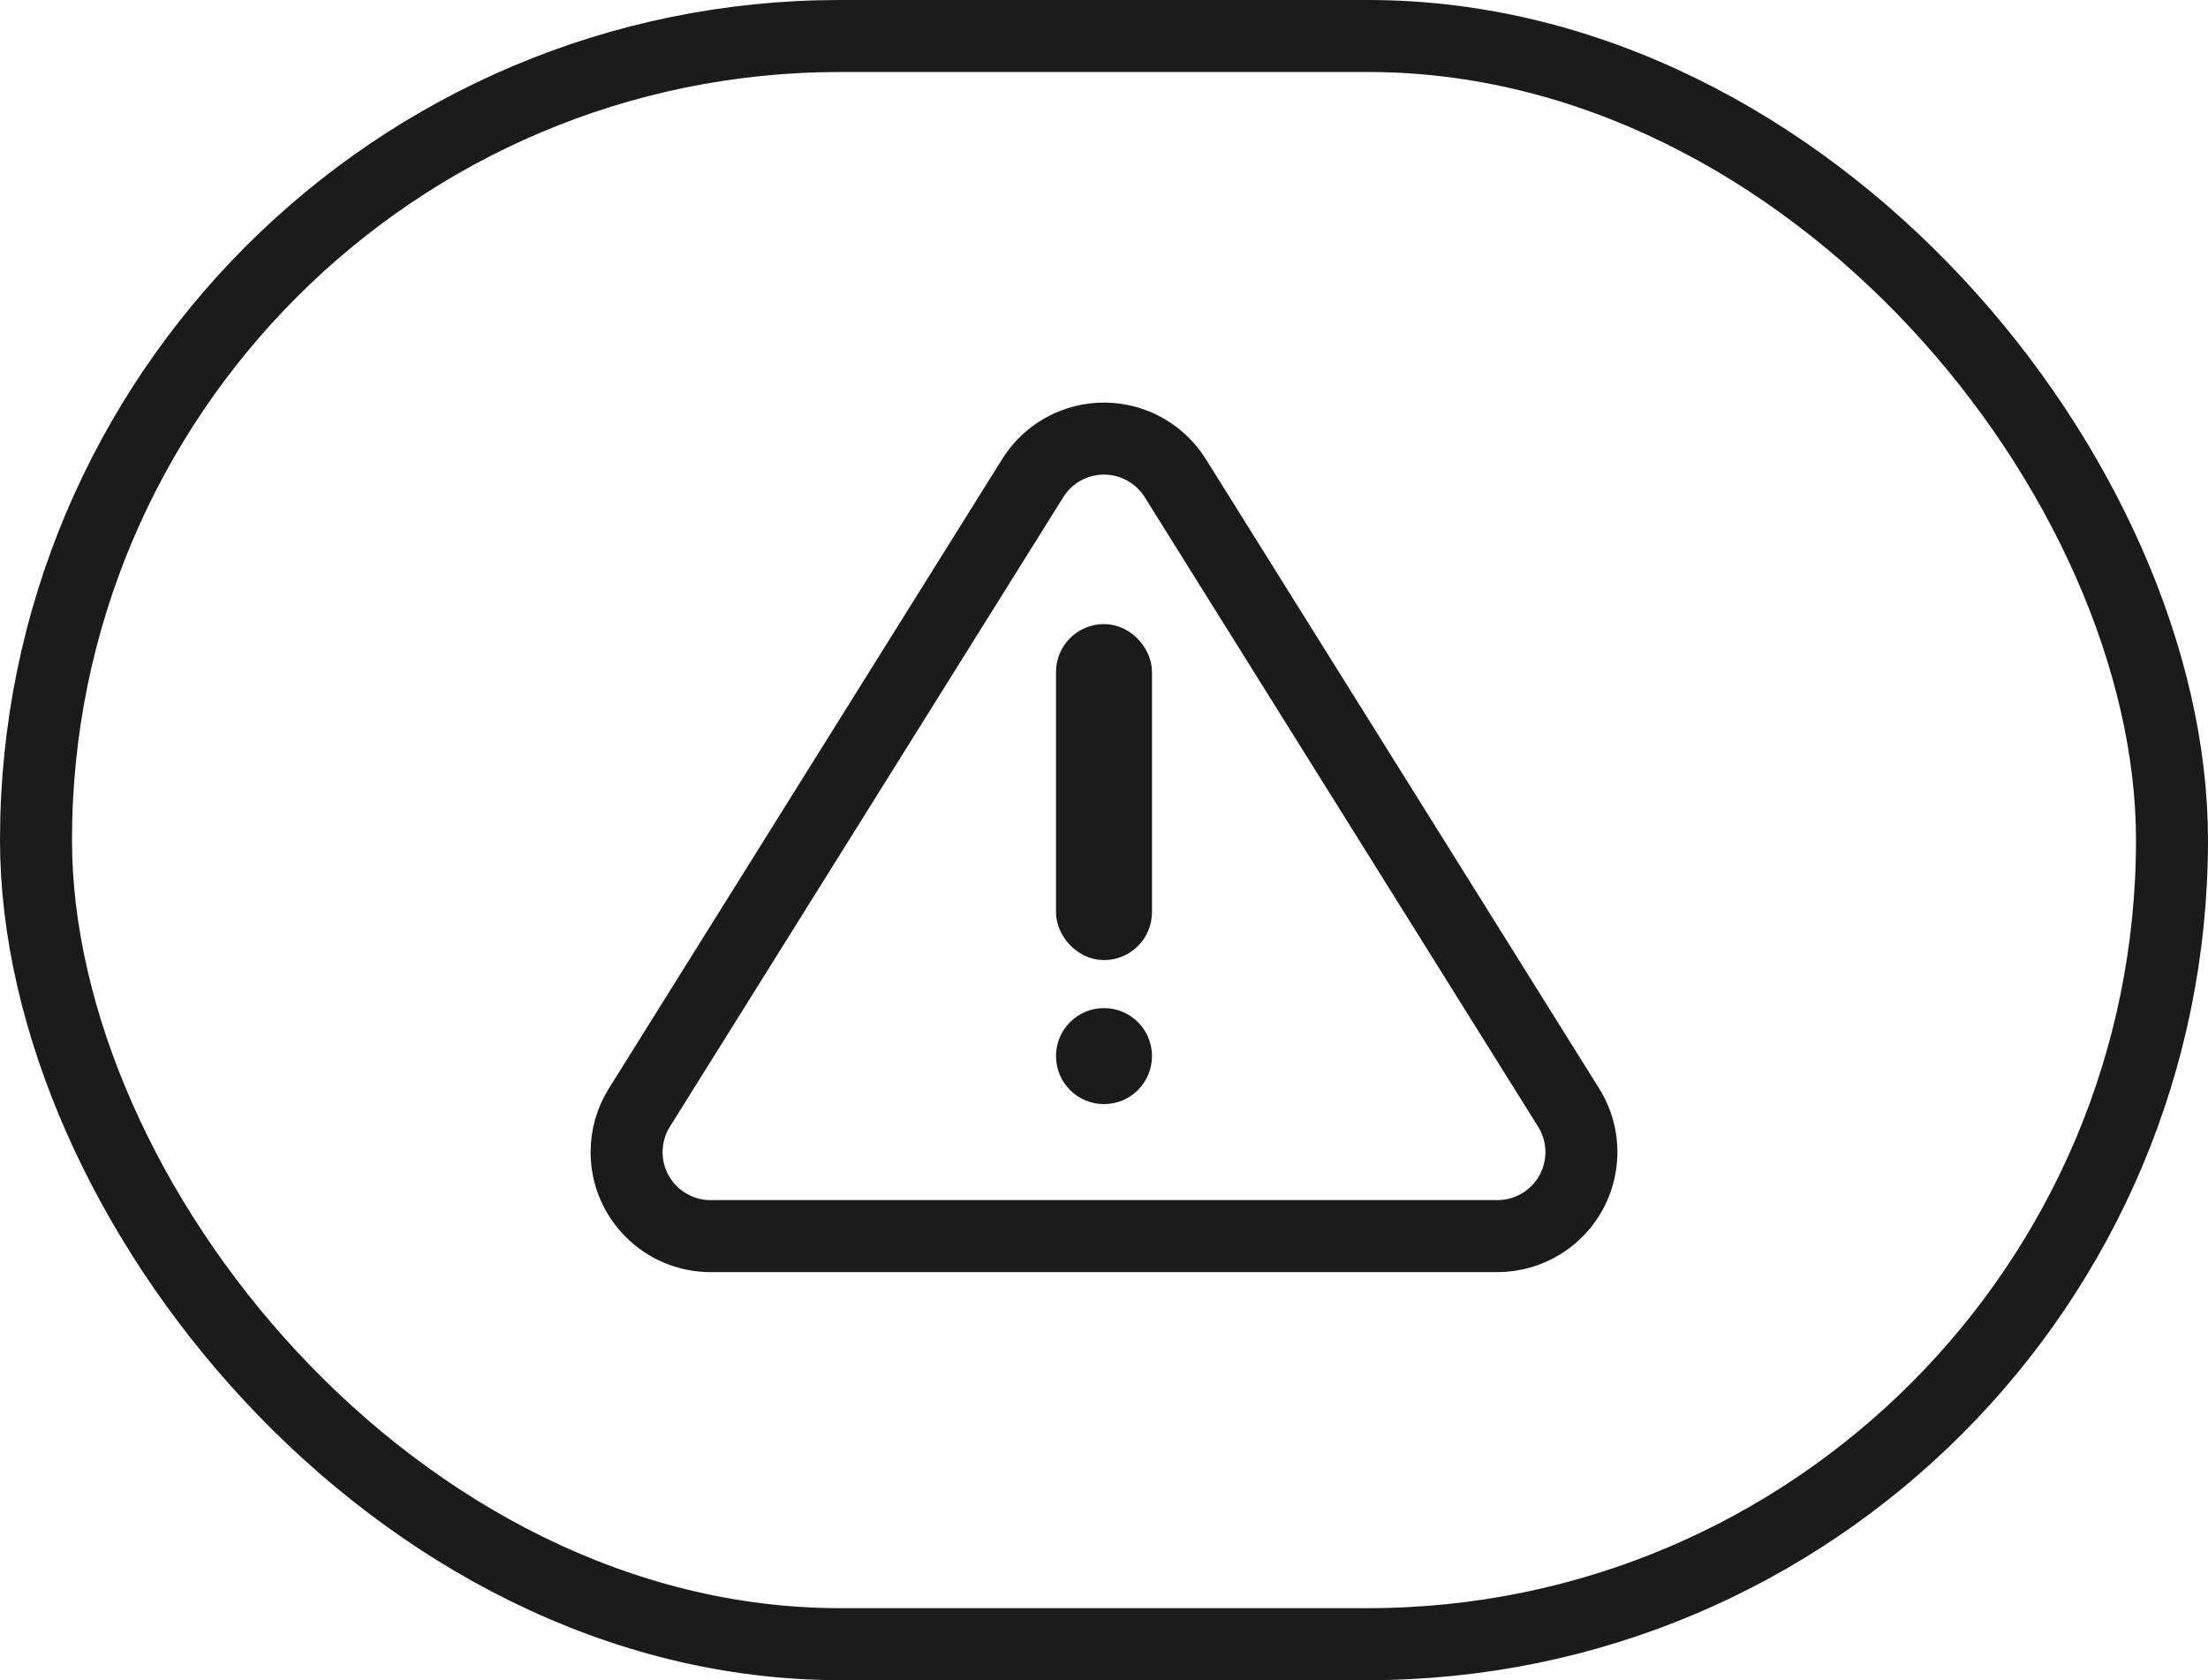 <?xml version="1.0" encoding="UTF-8"?>
<svg width="46px" height="35px" viewBox="0 0 46 35" version="1.1" xmlns="http://www.w3.org/2000/svg" xmlns:xlink="http://www.w3.org/1999/xlink">
    <!-- Generator: Sketch 57.1 (83088) - https://sketch.com -->
    <title>disaster</title>
    <desc>Created with Sketch.</desc>
    <g id="HS_Website" stroke="none" stroke-width="1" fill="none" fill-rule="evenodd">
        <g id="[desktop]-Services" transform="translate(-215, -2962)">
            <g id="disaster" transform="translate(215, 2962)">
                <path d="M24.484,9.959 L32.68,23.073 C33.192,23.892 32.943,24.972 32.123,25.484 C31.845,25.658 31.524,25.75 31.196,25.75 L14.804,25.75 C13.838,25.75 13.054,24.966 13.054,24 C13.054,23.672 13.146,23.351 13.32,23.073 L21.516,9.959 C22.028,9.14 23.108,8.891 23.927,9.403 C24.153,9.544 24.343,9.734 24.484,9.959 Z" id="Triangle" stroke="#1B1B1B" stroke-width="1.5"></path>
                <rect id="Rectangle" stroke="#1B1B1B" fill="#D8D8D8" x="22.5" y="13.5" width="1" height="6" rx="0.5"></rect>
                <circle id="Oval" fill="#1B1B1B" cx="23" cy="22" r="1"></circle>
                <rect id="Rectangle" stroke="#1B1B1B" stroke-width="1.5" x="0.75" y="0.75" width="44.5" height="33.5" rx="16.75"></rect>
            </g>
        </g>
    </g>
</svg>